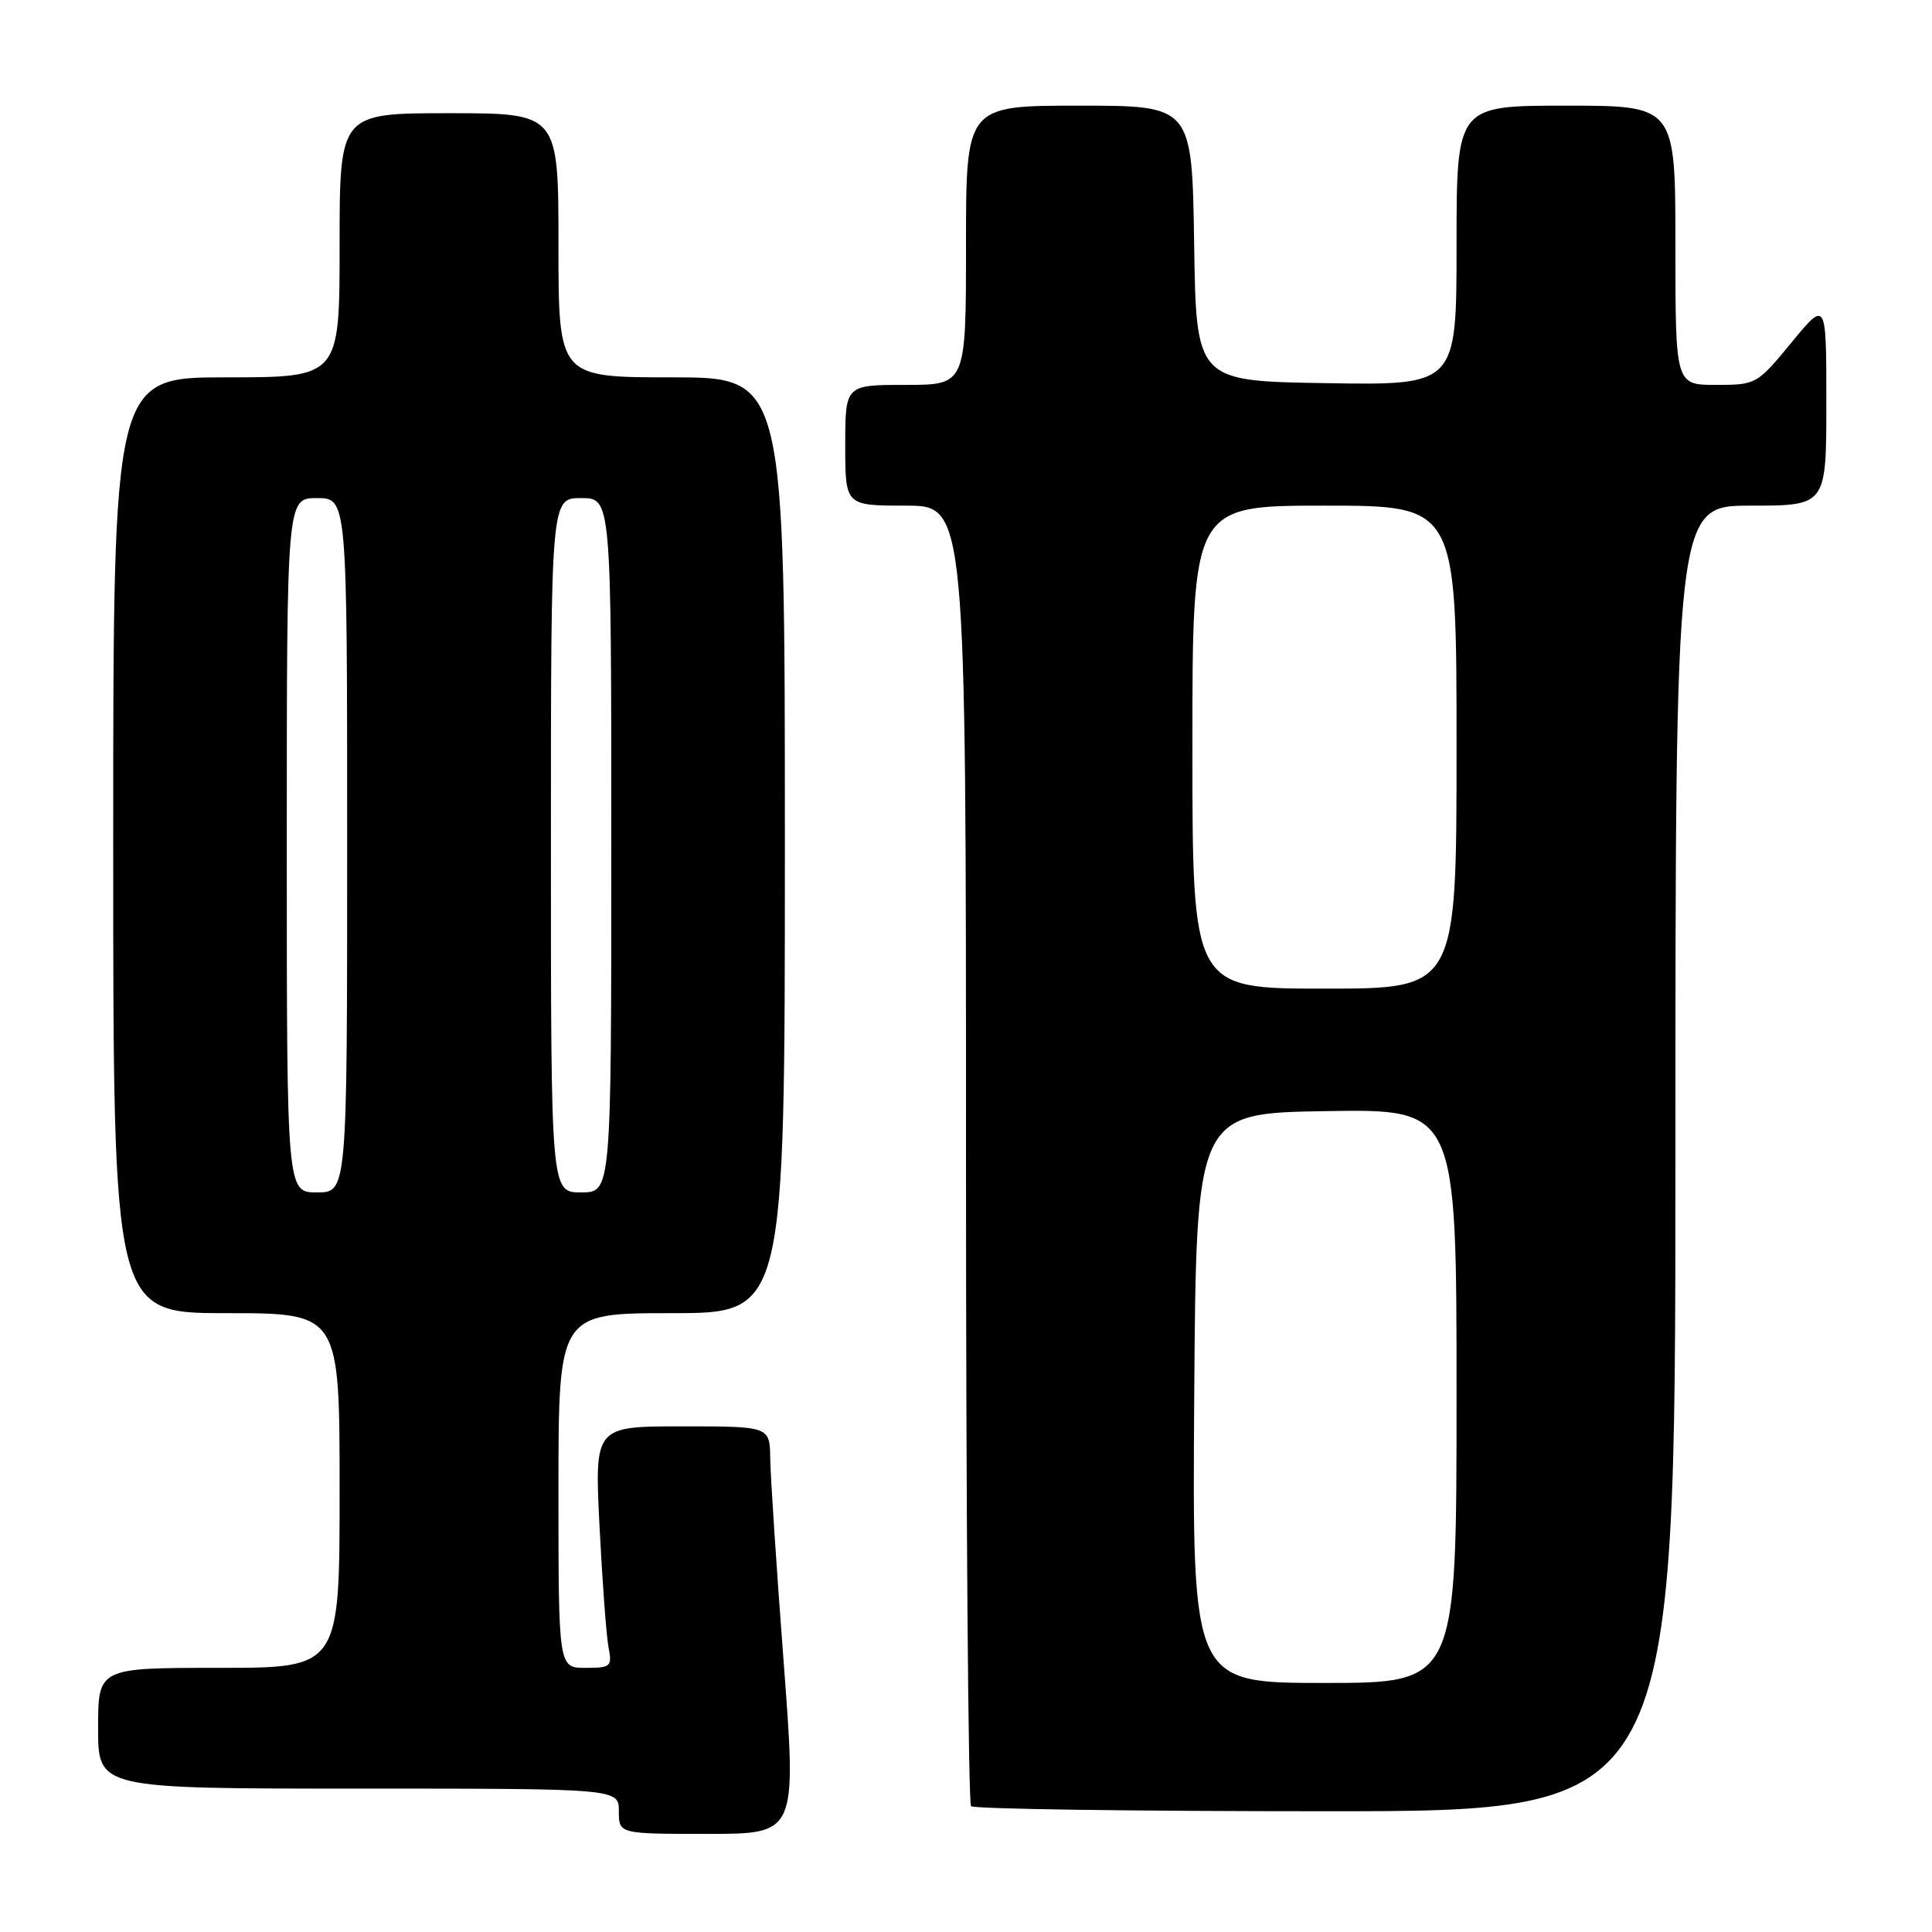 <?xml version="1.0" encoding="UTF-8" standalone="no"?>
<!DOCTYPE svg PUBLIC "-//W3C//DTD SVG 1.1//EN" "http://www.w3.org/Graphics/SVG/1.1/DTD/svg11.dtd" >
<svg xmlns="http://www.w3.org/2000/svg" xmlns:xlink="http://www.w3.org/1999/xlink" version="1.1" viewBox="0 0 256 256">
 <g >
 <path fill="currentColor"
d=" M 103.84 220.25 C 102.89 207.74 102.09 195.59 102.06 193.25 C 102.00 189.00 102.00 189.00 90.39 189.00 C 78.78 189.00 78.78 189.00 79.44 202.25 C 79.81 209.54 80.34 216.74 80.63 218.25 C 81.13 220.84 80.95 221.00 77.58 221.00 C 74.00 221.00 74.00 221.00 74.00 197.50 C 74.00 174.00 74.00 174.00 89.00 174.00 C 104.00 174.00 104.00 174.00 104.00 112.00 C 104.00 50.00 104.00 50.00 89.00 50.00 C 74.00 50.00 74.00 50.00 74.00 32.50 C 74.00 15.00 74.00 15.00 59.50 15.00 C 45.00 15.00 45.00 15.00 45.00 32.50 C 45.00 50.00 45.00 50.00 30.00 50.00 C 15.00 50.00 15.00 50.00 15.00 112.00 C 15.00 174.00 15.00 174.00 30.00 174.00 C 45.00 174.00 45.00 174.00 45.00 197.50 C 45.00 221.00 45.00 221.00 29.00 221.00 C 13.00 221.00 13.00 221.00 13.00 229.00 C 13.00 237.00 13.00 237.00 47.50 237.00 C 82.00 237.00 82.00 237.00 82.00 240.00 C 82.00 243.00 82.00 243.00 93.78 243.00 C 105.56 243.00 105.56 243.00 103.84 220.25 Z  M 222.00 153.50 C 222.00 67.00 222.00 67.00 232.00 67.00 C 242.00 67.00 242.00 67.00 242.00 53.39 C 242.00 39.77 242.00 39.77 237.38 45.39 C 232.81 50.94 232.69 51.00 227.38 51.00 C 222.00 51.00 222.00 51.00 222.00 32.50 C 222.00 14.00 222.00 14.00 207.50 14.00 C 193.00 14.00 193.00 14.00 193.00 32.52 C 193.00 51.05 193.00 51.05 175.75 50.77 C 158.50 50.50 158.50 50.50 158.23 32.25 C 157.95 14.00 157.95 14.00 142.98 14.00 C 128.00 14.00 128.00 14.00 128.00 32.50 C 128.00 51.00 128.00 51.00 120.00 51.00 C 112.00 51.00 112.00 51.00 112.00 59.00 C 112.00 67.00 112.00 67.00 120.00 67.00 C 128.00 67.00 128.00 67.00 128.00 152.83 C 128.00 200.04 128.30 238.97 128.67 239.33 C 129.03 239.70 150.18 240.00 175.67 240.00 C 222.00 240.00 222.00 240.00 222.00 153.50 Z  M 38.00 112.00 C 38.00 66.00 38.00 66.00 42.00 66.00 C 46.00 66.00 46.00 66.00 46.00 112.00 C 46.00 158.00 46.00 158.00 42.00 158.00 C 38.00 158.00 38.00 158.00 38.00 112.00 Z  M 73.00 112.00 C 73.00 66.00 73.00 66.00 77.00 66.00 C 81.00 66.00 81.00 66.00 81.00 112.00 C 81.00 158.00 81.00 158.00 77.00 158.00 C 73.00 158.00 73.00 158.00 73.00 112.00 Z  M 158.24 185.25 C 158.50 147.50 158.50 147.50 175.75 147.23 C 193.00 146.95 193.00 146.95 193.00 184.98 C 193.00 223.00 193.00 223.00 175.49 223.00 C 157.98 223.00 157.98 223.00 158.24 185.25 Z  M 158.00 99.00 C 158.00 67.00 158.00 67.00 175.50 67.00 C 193.00 67.00 193.00 67.00 193.00 99.00 C 193.00 131.00 193.00 131.00 175.50 131.00 C 158.00 131.00 158.00 131.00 158.00 99.00 Z "/>
</g>
</svg>